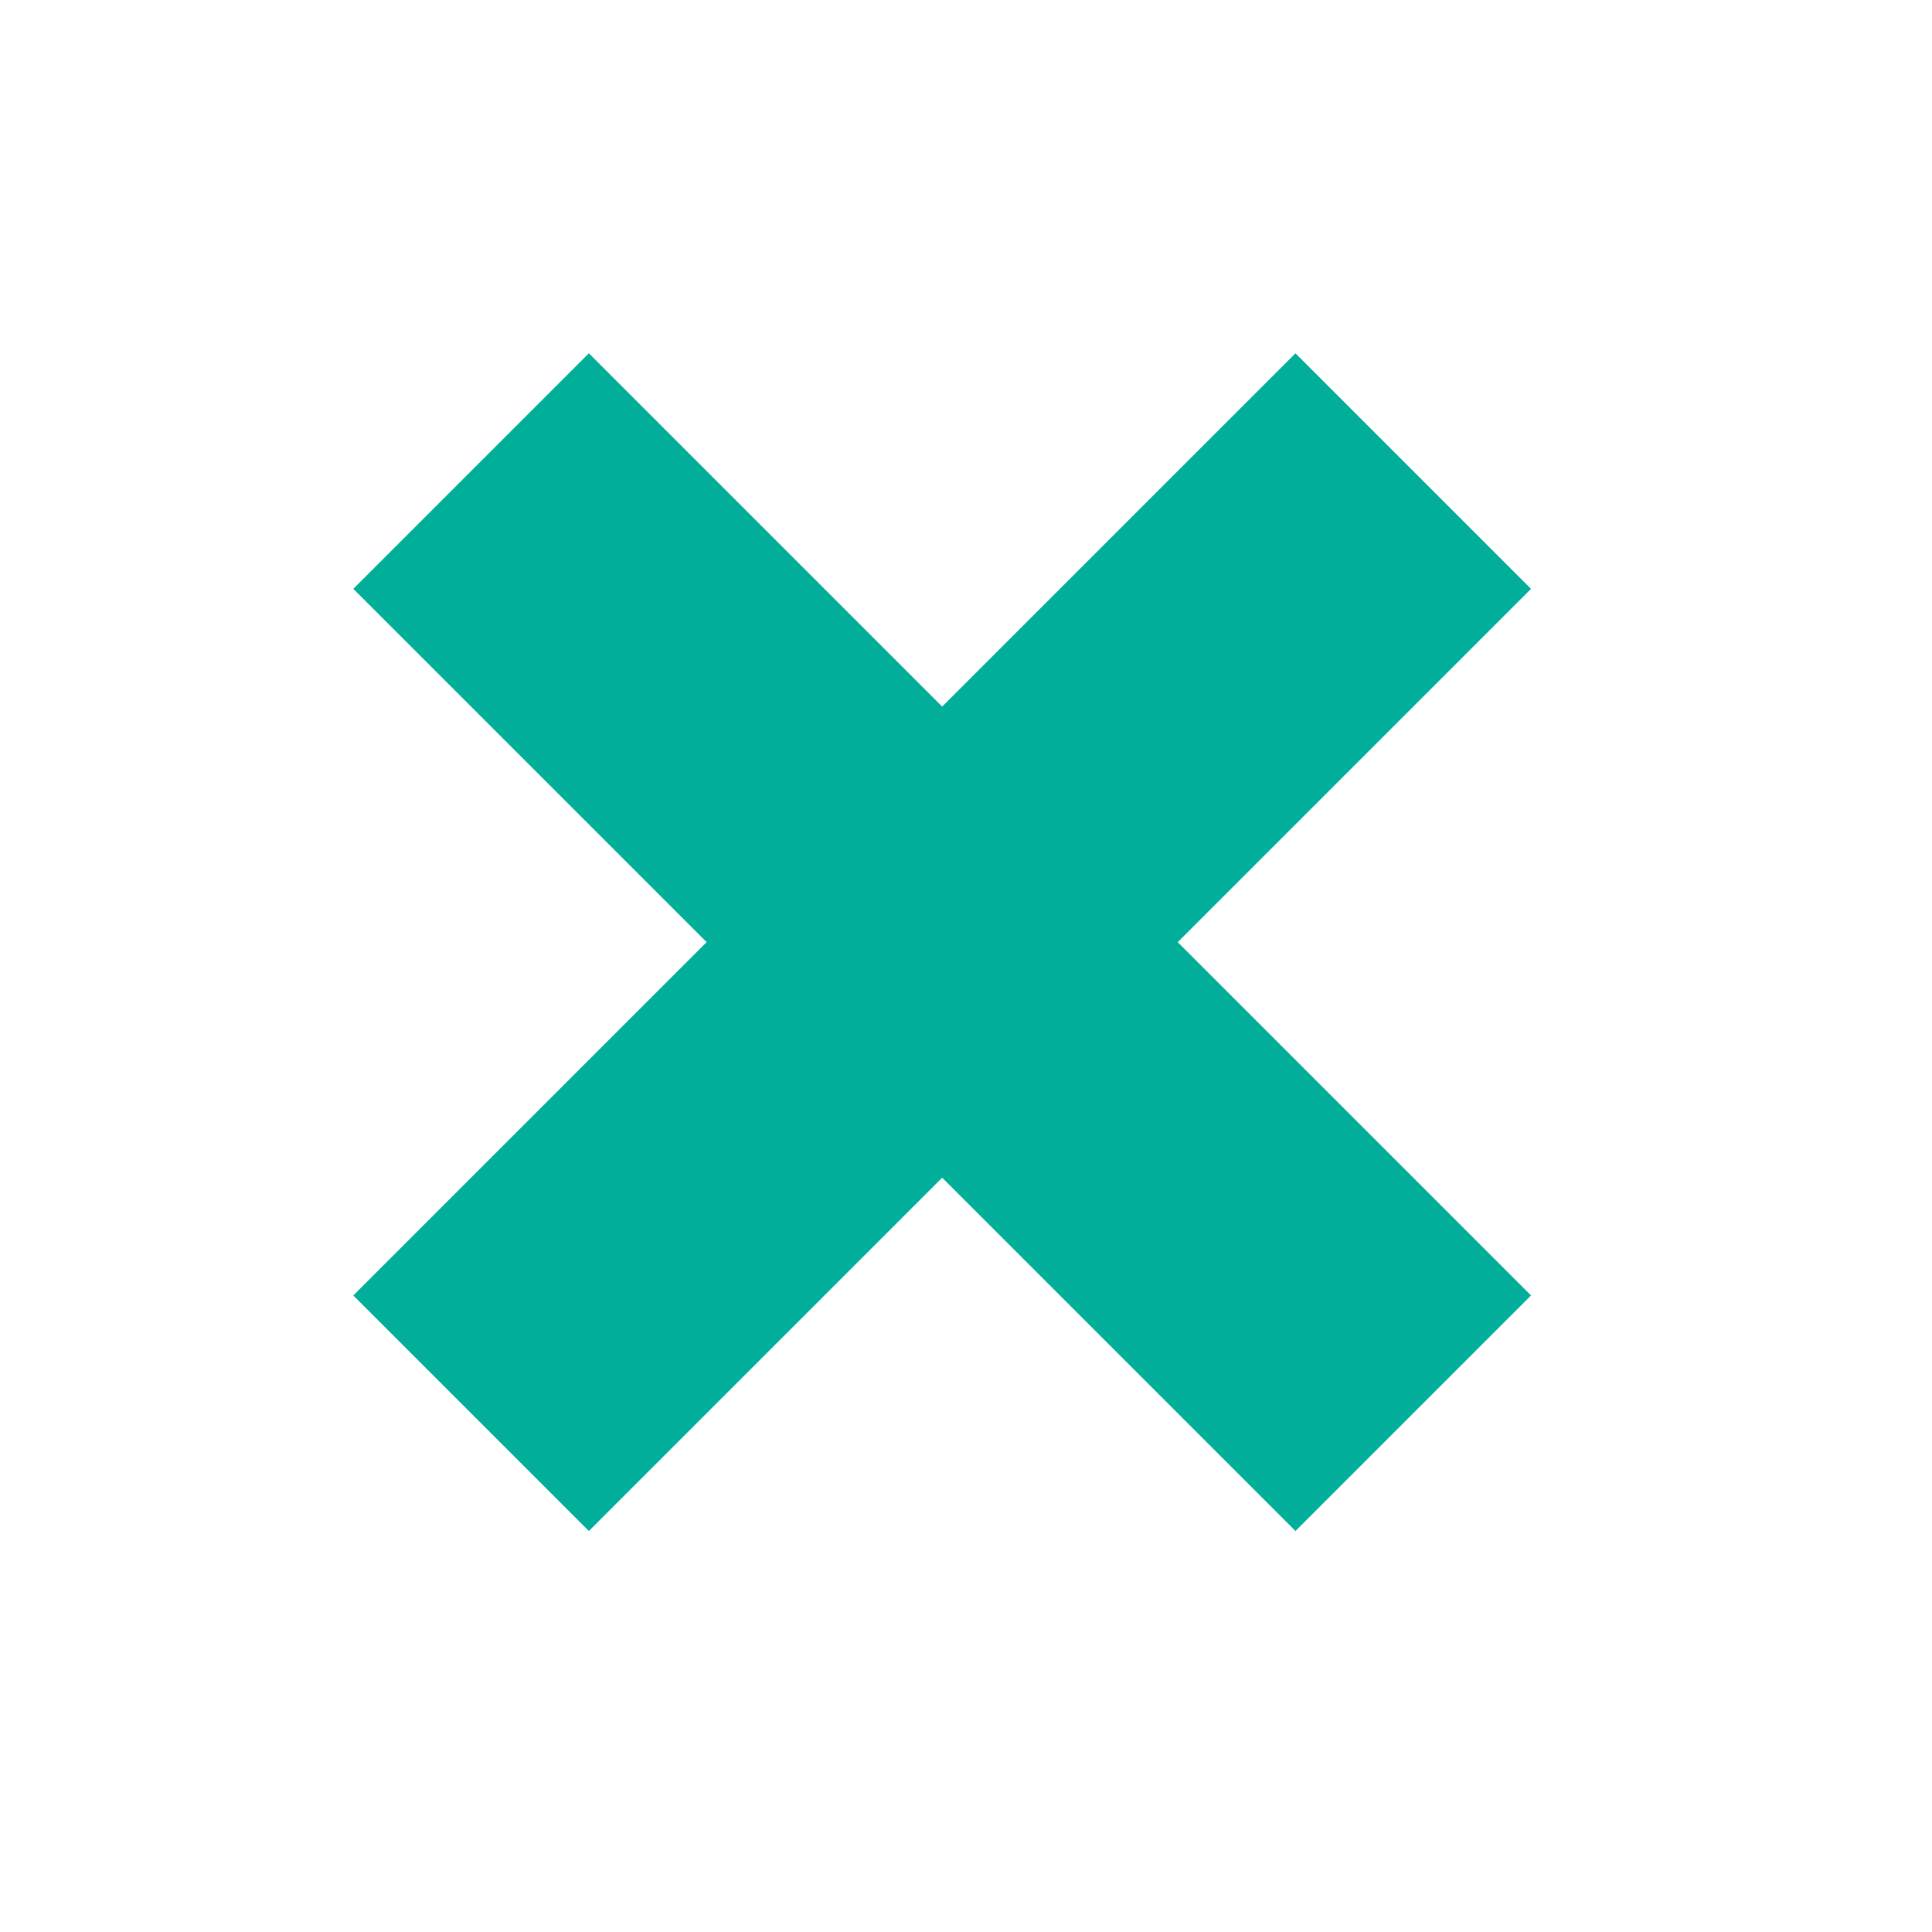 <svg width="29" height="29" viewBox="0 0 29 29" fill="none" xmlns="http://www.w3.org/2000/svg">
<rect x="8.839" y="5.303" width="20" height="5" transform="rotate(45 8.839 5.303)" fill="#00AE9A"/>
<rect x="22.981" y="8.839" width="20" height="5" transform="rotate(135 22.981 8.839)" fill="#00AE9A"/>
</svg>
